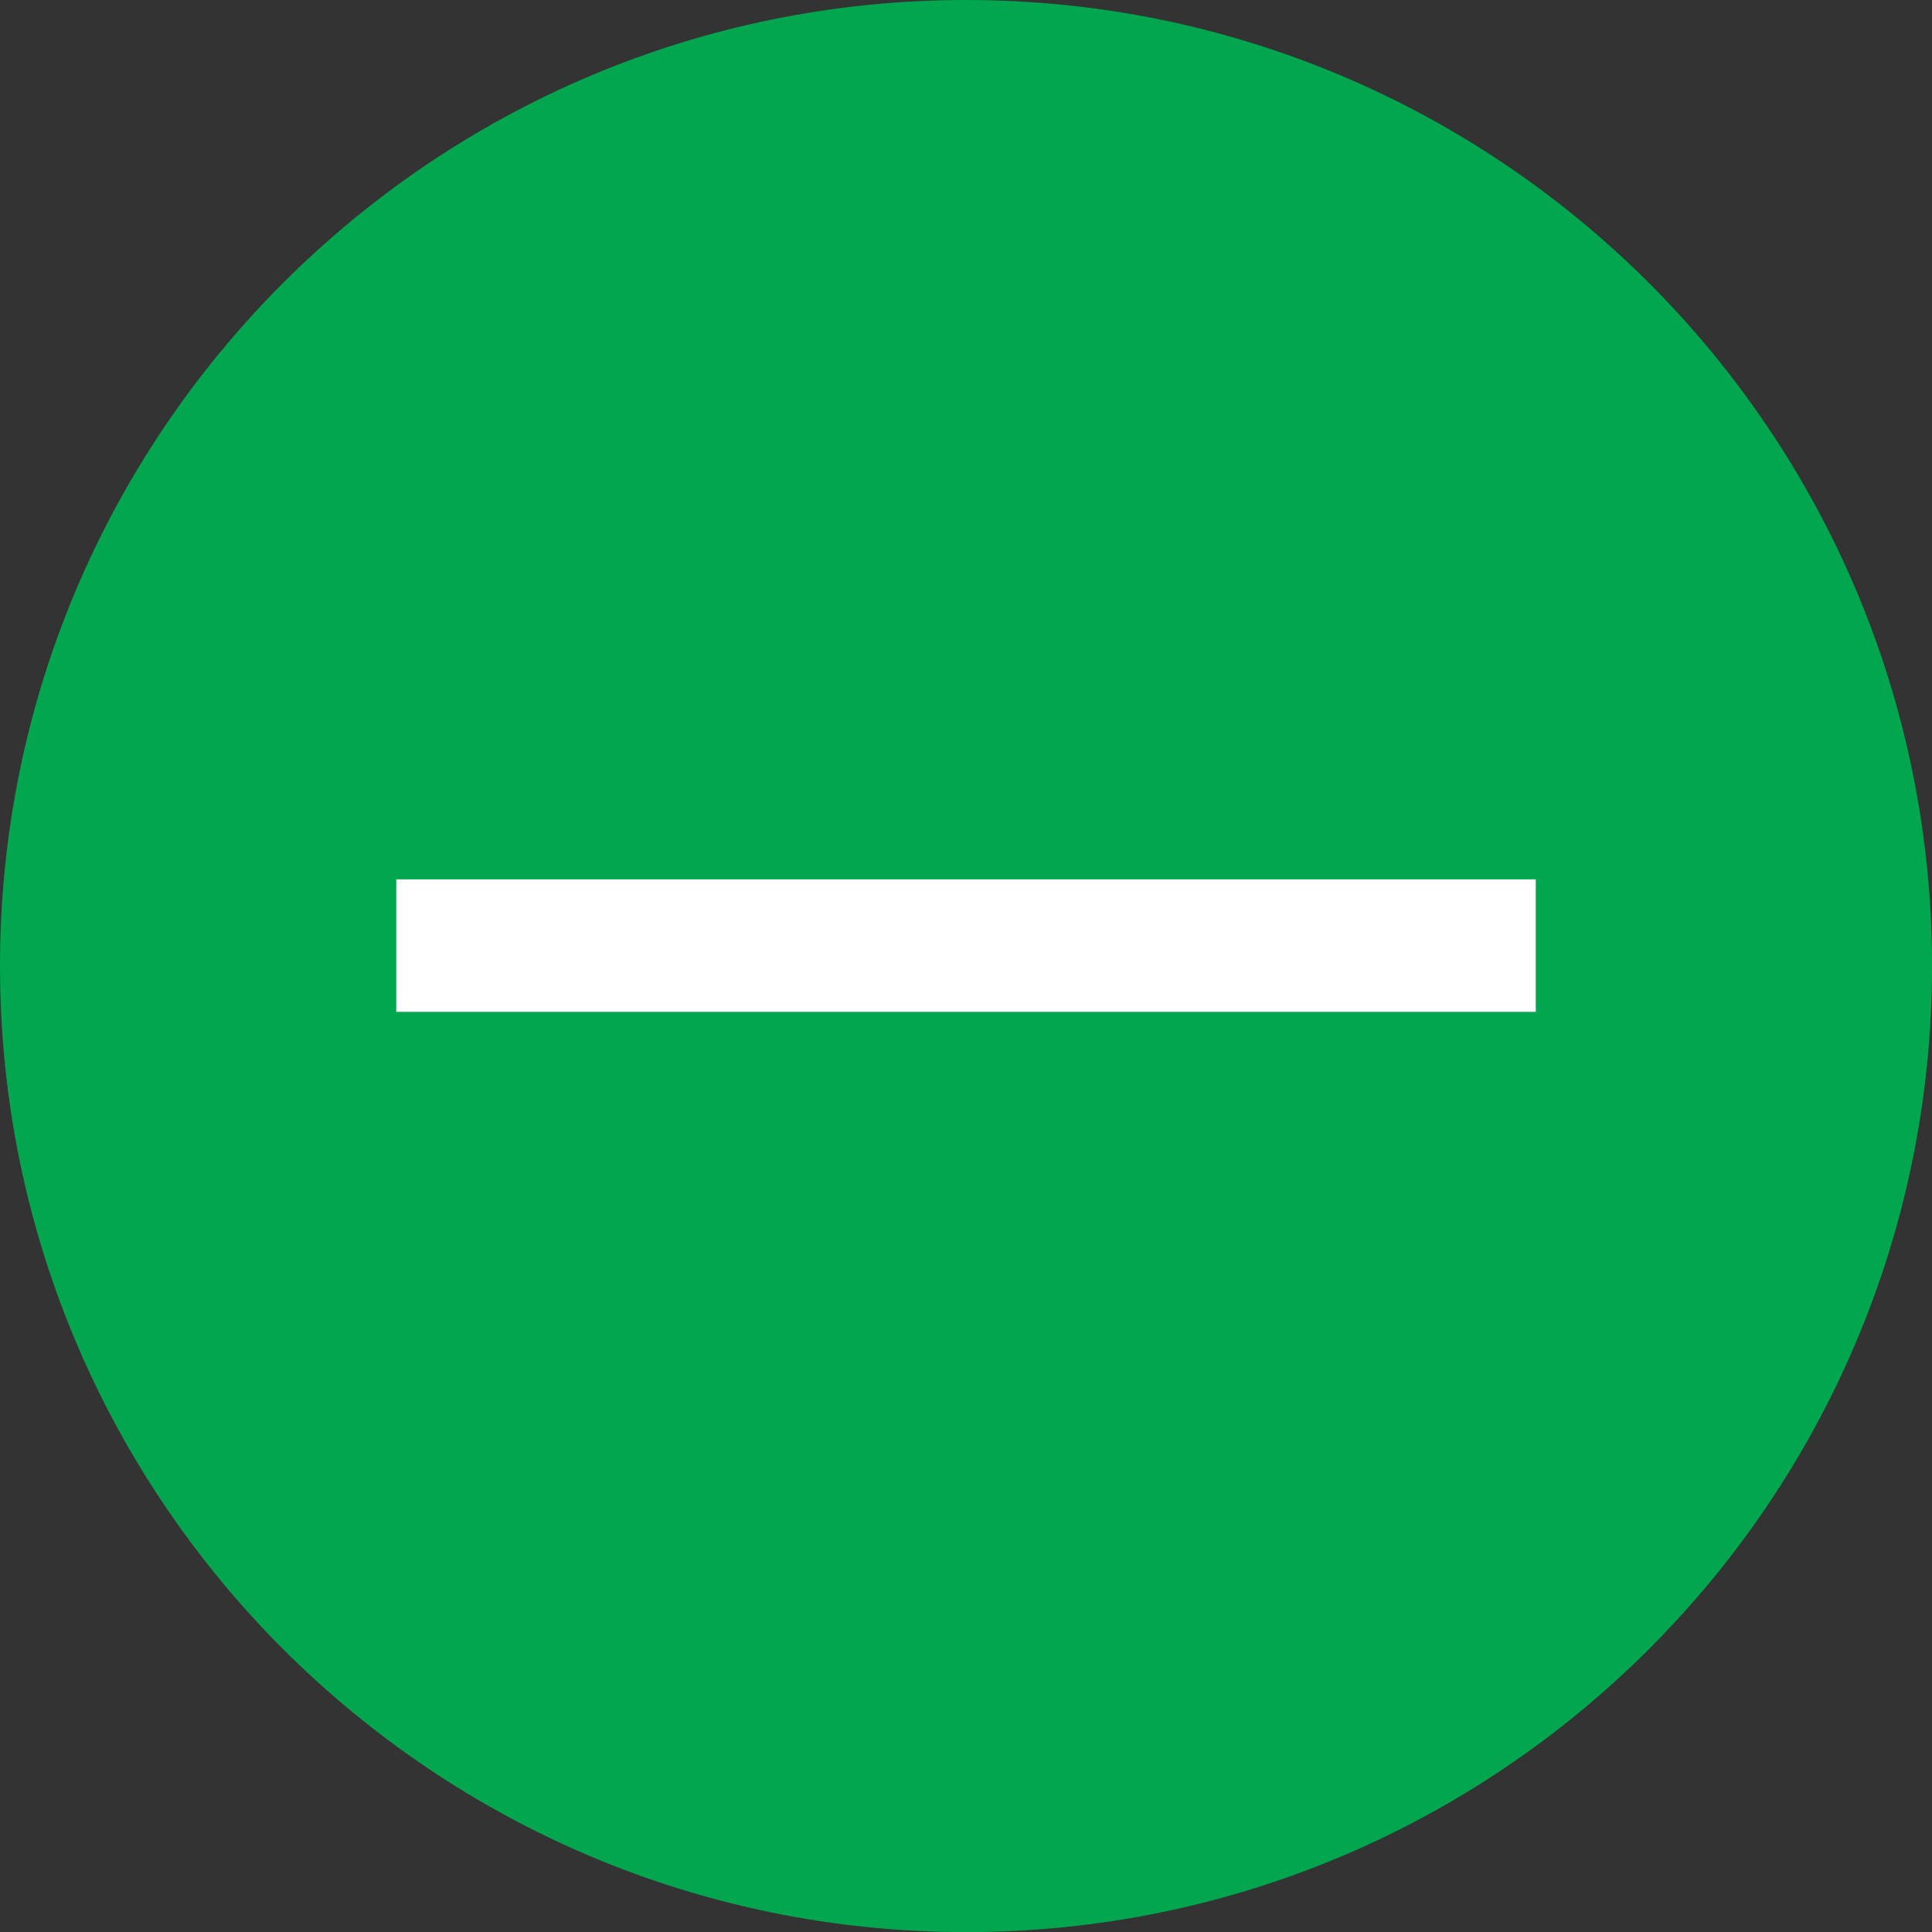 <?xml version="1.0" encoding="utf-8"?>
<!-- Generator: Adobe Illustrator 17.0.0, SVG Export Plug-In . SVG Version: 6.00 Build 0)  -->
<!DOCTYPE svg PUBLIC "-//W3C//DTD SVG 1.1//EN" "http://www.w3.org/Graphics/SVG/1.1/DTD/svg11.dtd">
<svg version="1.1" id="Layer_1" xmlns="http://www.w3.org/2000/svg" xmlns:xlink="http://www.w3.org/1999/xlink" x="0px" y="0px"
	 width="283.46px" height="283.46px" viewBox="0 0 283.46 283.46" enable-background="new 0 0 283.46 283.46" xml:space="preserve">
<rect x="0" y="0" width="283.46" height="283.46" fill="#333333" stroke="none"/>
<g id="circle-arrow_copy">
	<path fill="#01A64F" d="M283.466,141.733C283.466,63.487,219.979,0,141.733,0S0,63.487,0,141.733
		c0,78.253,63.487,141.74,141.733,141.74C219.979,283.473,283.466,219.986,283.466,141.733z"/>
	<g>
		<path fill="#FFFFFF" d="M152.102,129.016L152.102,129.016h73.225v19.441h-73.225l0,0h-20.736l0,0H58.139v-19.441h73.226l0,0
			H152.102z"/>
	</g>
</g>
<g id="Layer_1_1_">
</g>
</svg>
